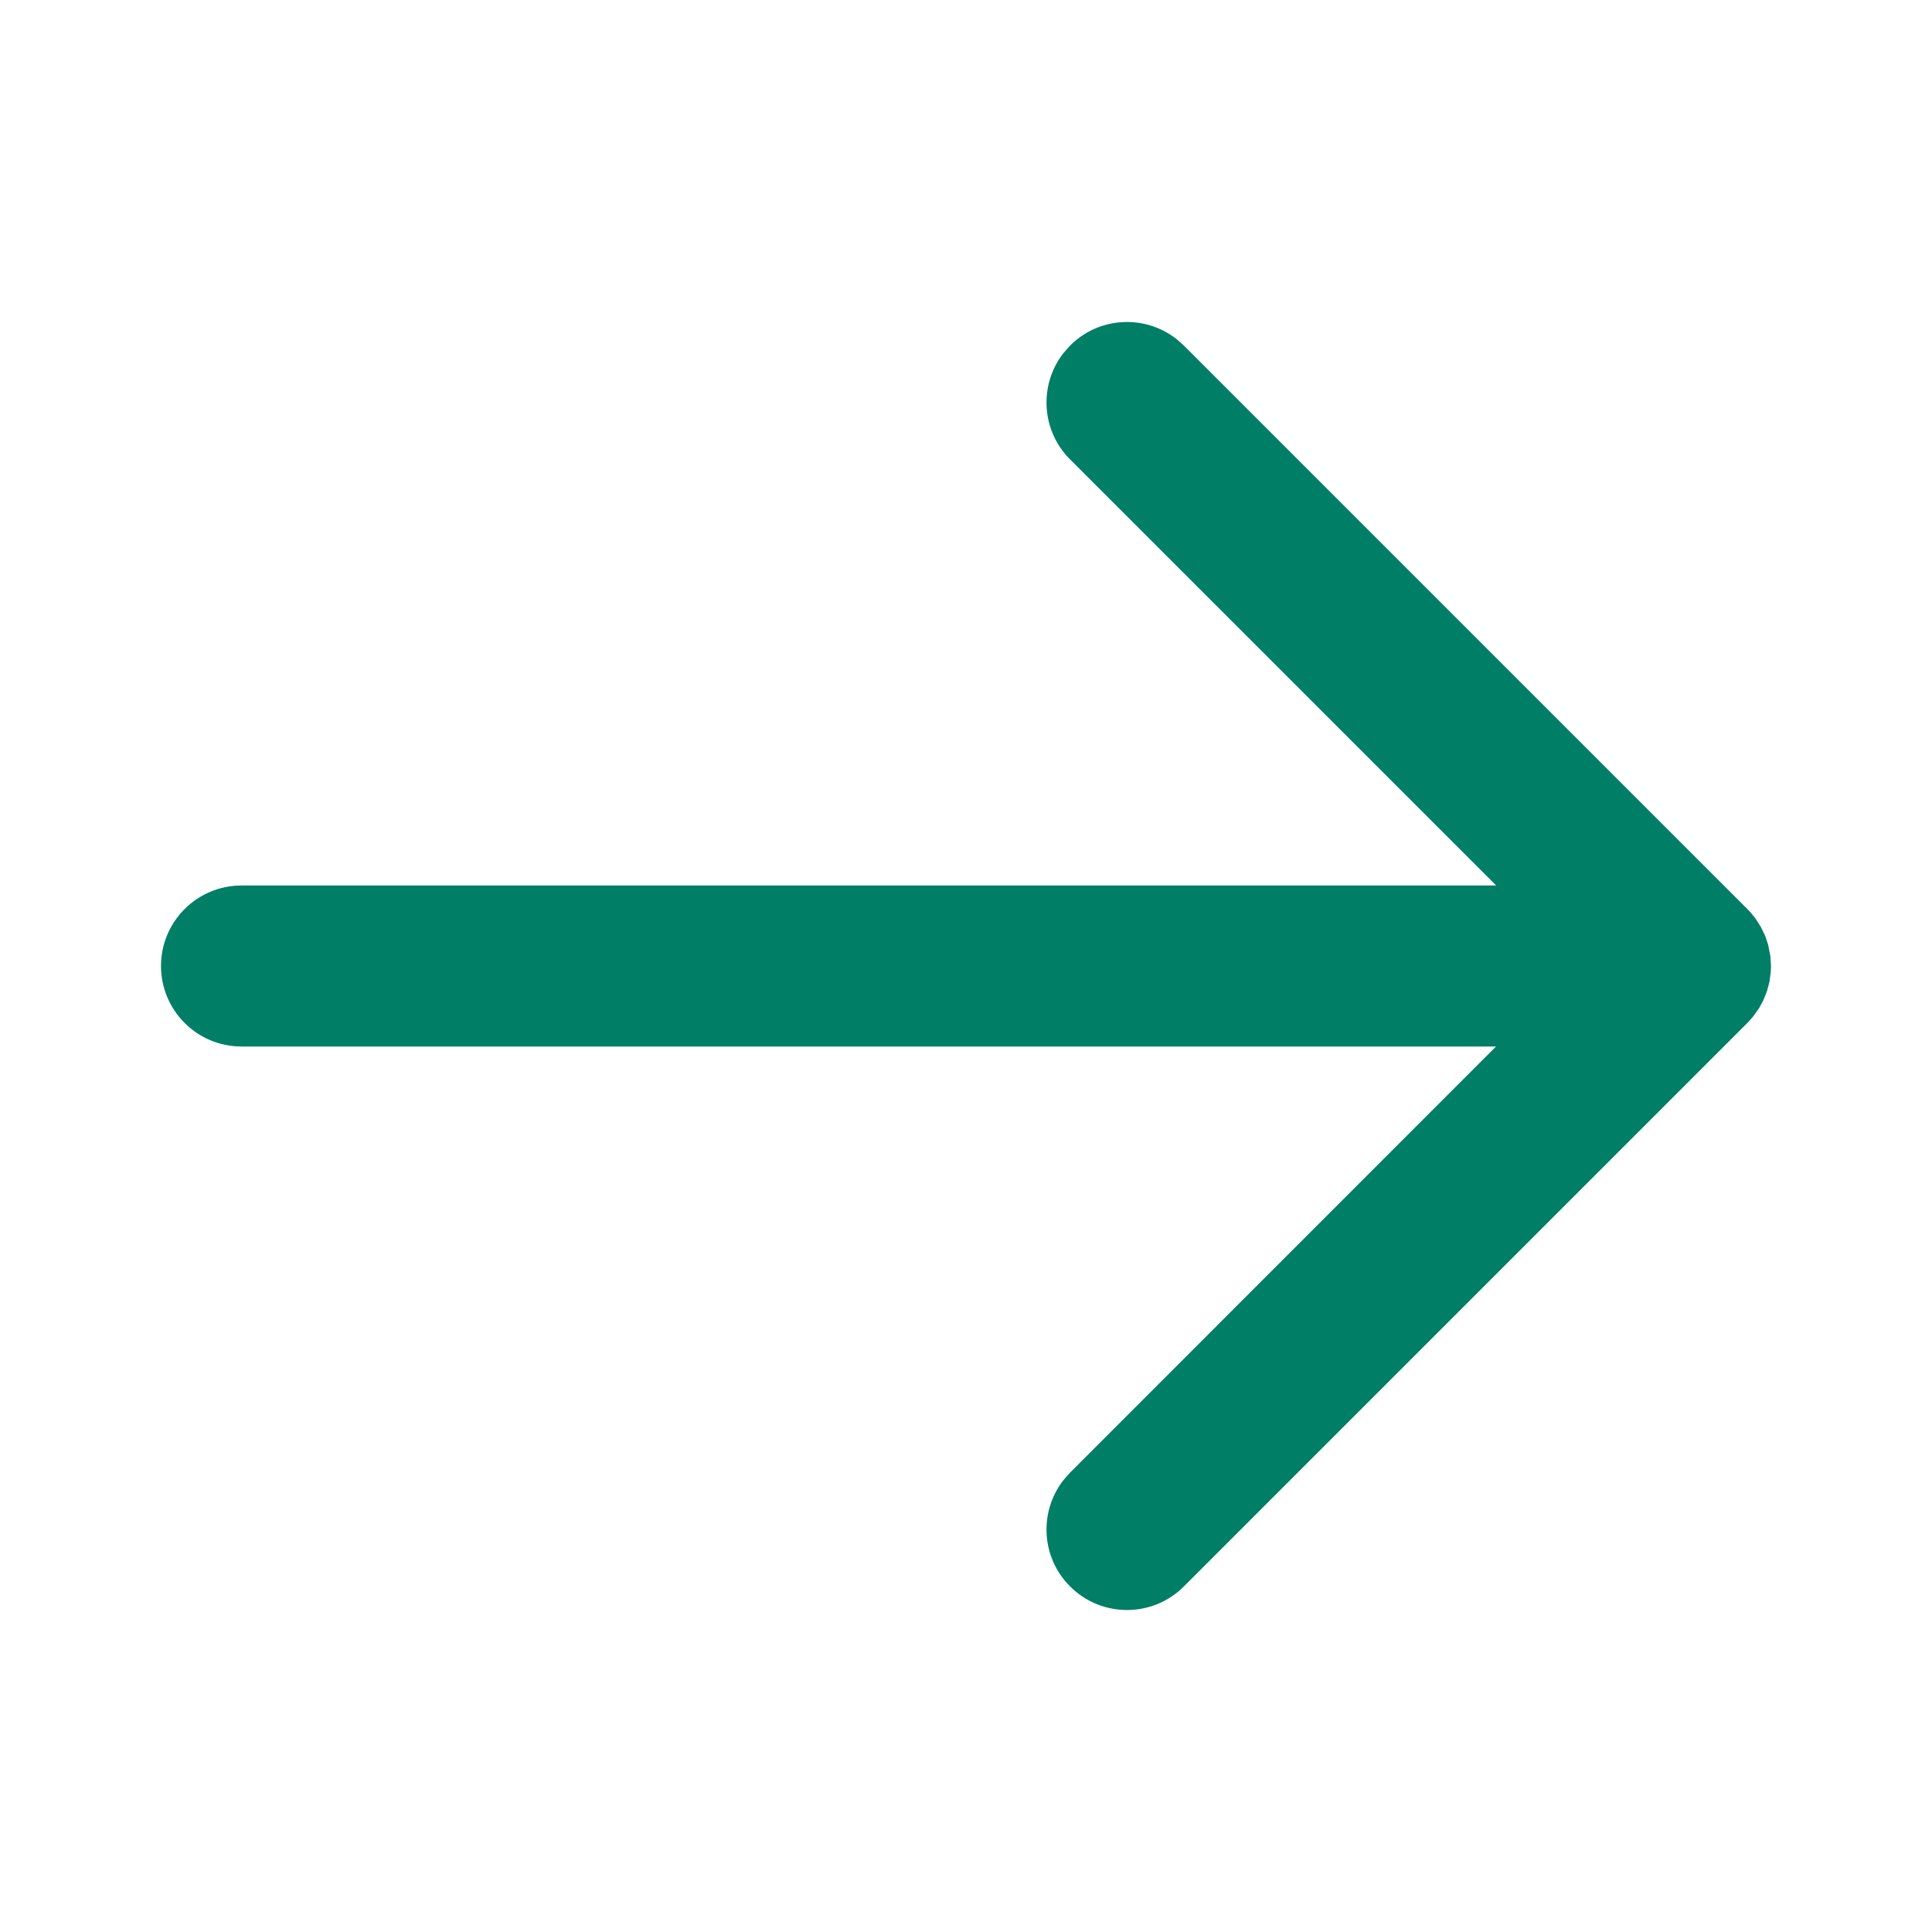 <svg width="24" height="24" viewBox="0 0 24 24" fill="none" xmlns="http://www.w3.org/2000/svg">
<path fill-rule="evenodd" clip-rule="evenodd" d="M13.21 4.387L13.293 4.293C13.653 3.932 14.221 3.905 14.613 4.21L14.707 4.293L21.707 11.293L21.748 11.337L21.804 11.405L21.875 11.516L21.929 11.629L21.964 11.734L21.993 11.882L22 12L21.997 12.075L21.98 12.201L21.95 12.312L21.906 12.423L21.854 12.521L21.78 12.625L21.707 12.707L14.707 19.707C14.317 20.098 13.683 20.098 13.293 19.707C12.932 19.347 12.905 18.779 13.21 18.387L13.293 18.293L18.584 13H3C2.448 13 2 12.552 2 12C2 11.448 2.448 11 3 11H18.586L13.293 5.707C12.932 5.347 12.905 4.779 13.21 4.387L13.293 4.293L13.21 4.387Z" fill="#007E66"/>
</svg>
